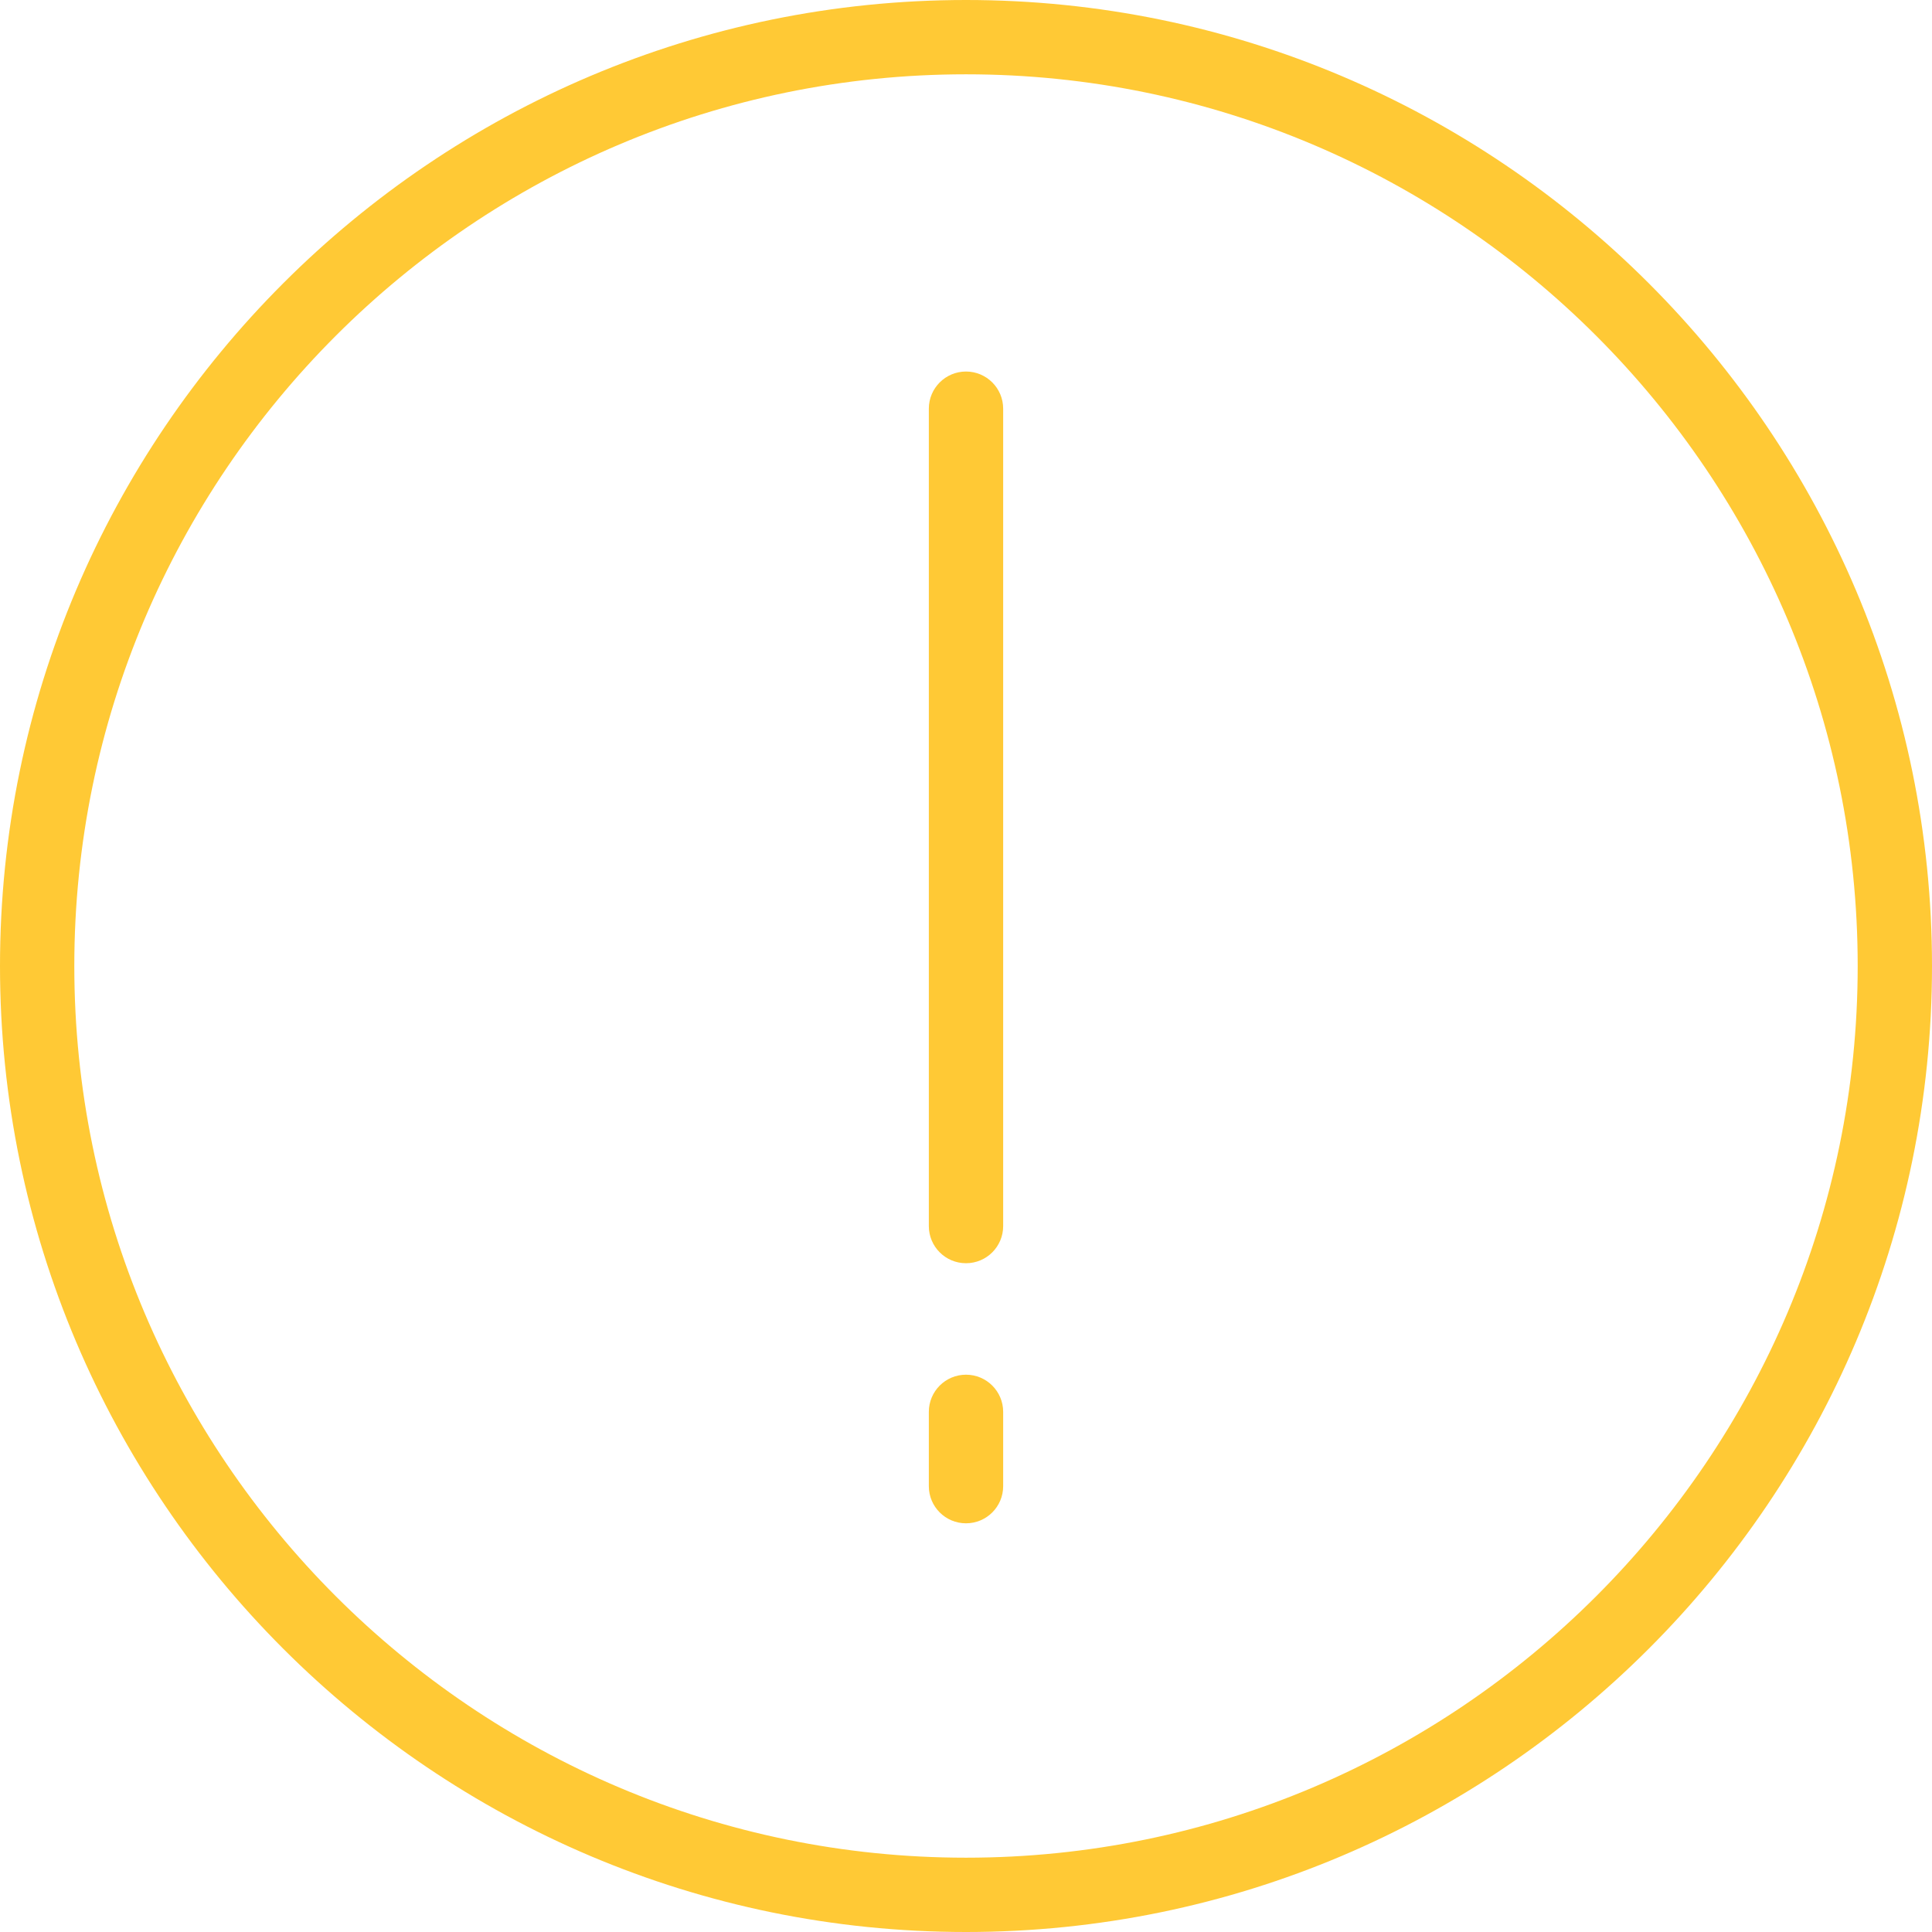 <svg width="63" height="63" viewBox="0 0 63 63" fill="none" xmlns="http://www.w3.org/2000/svg">
<path d="M31.5 0C14.131 0 0 14.13 0 31.5C0 48.87 14.131 63 31.5 63C48.869 63 63 48.87 63 31.5C63 14.13 48.869 0 31.5 0ZM31.5 60.577C15.468 60.577 2.423 47.532 2.423 31.5C2.423 15.468 15.468 2.423 31.5 2.423C47.532 2.423 60.577 15.468 60.577 31.5C60.577 47.532 47.532 60.577 31.5 60.577Z" fill="#FFC72C" fill-opacity="0.95"/>
<path d="M31.5 12.115C30.831 12.115 30.288 12.657 30.288 13.327V39.981C30.288 40.651 30.831 41.192 31.5 41.192C32.169 41.192 32.712 40.651 32.712 39.981V13.327C32.712 12.657 32.169 12.115 31.5 12.115Z" fill="#FFC72C" fill-opacity="0.95"/>
<path d="M31.5 44.827C30.831 44.827 30.288 45.369 30.288 46.039V48.462C30.288 49.132 30.831 49.673 31.5 49.673C32.169 49.673 32.712 49.132 32.712 48.462V46.039C32.712 45.369 32.169 44.827 31.5 44.827Z" fill="#FFC72C" fill-opacity="0.95"/>
</svg>
